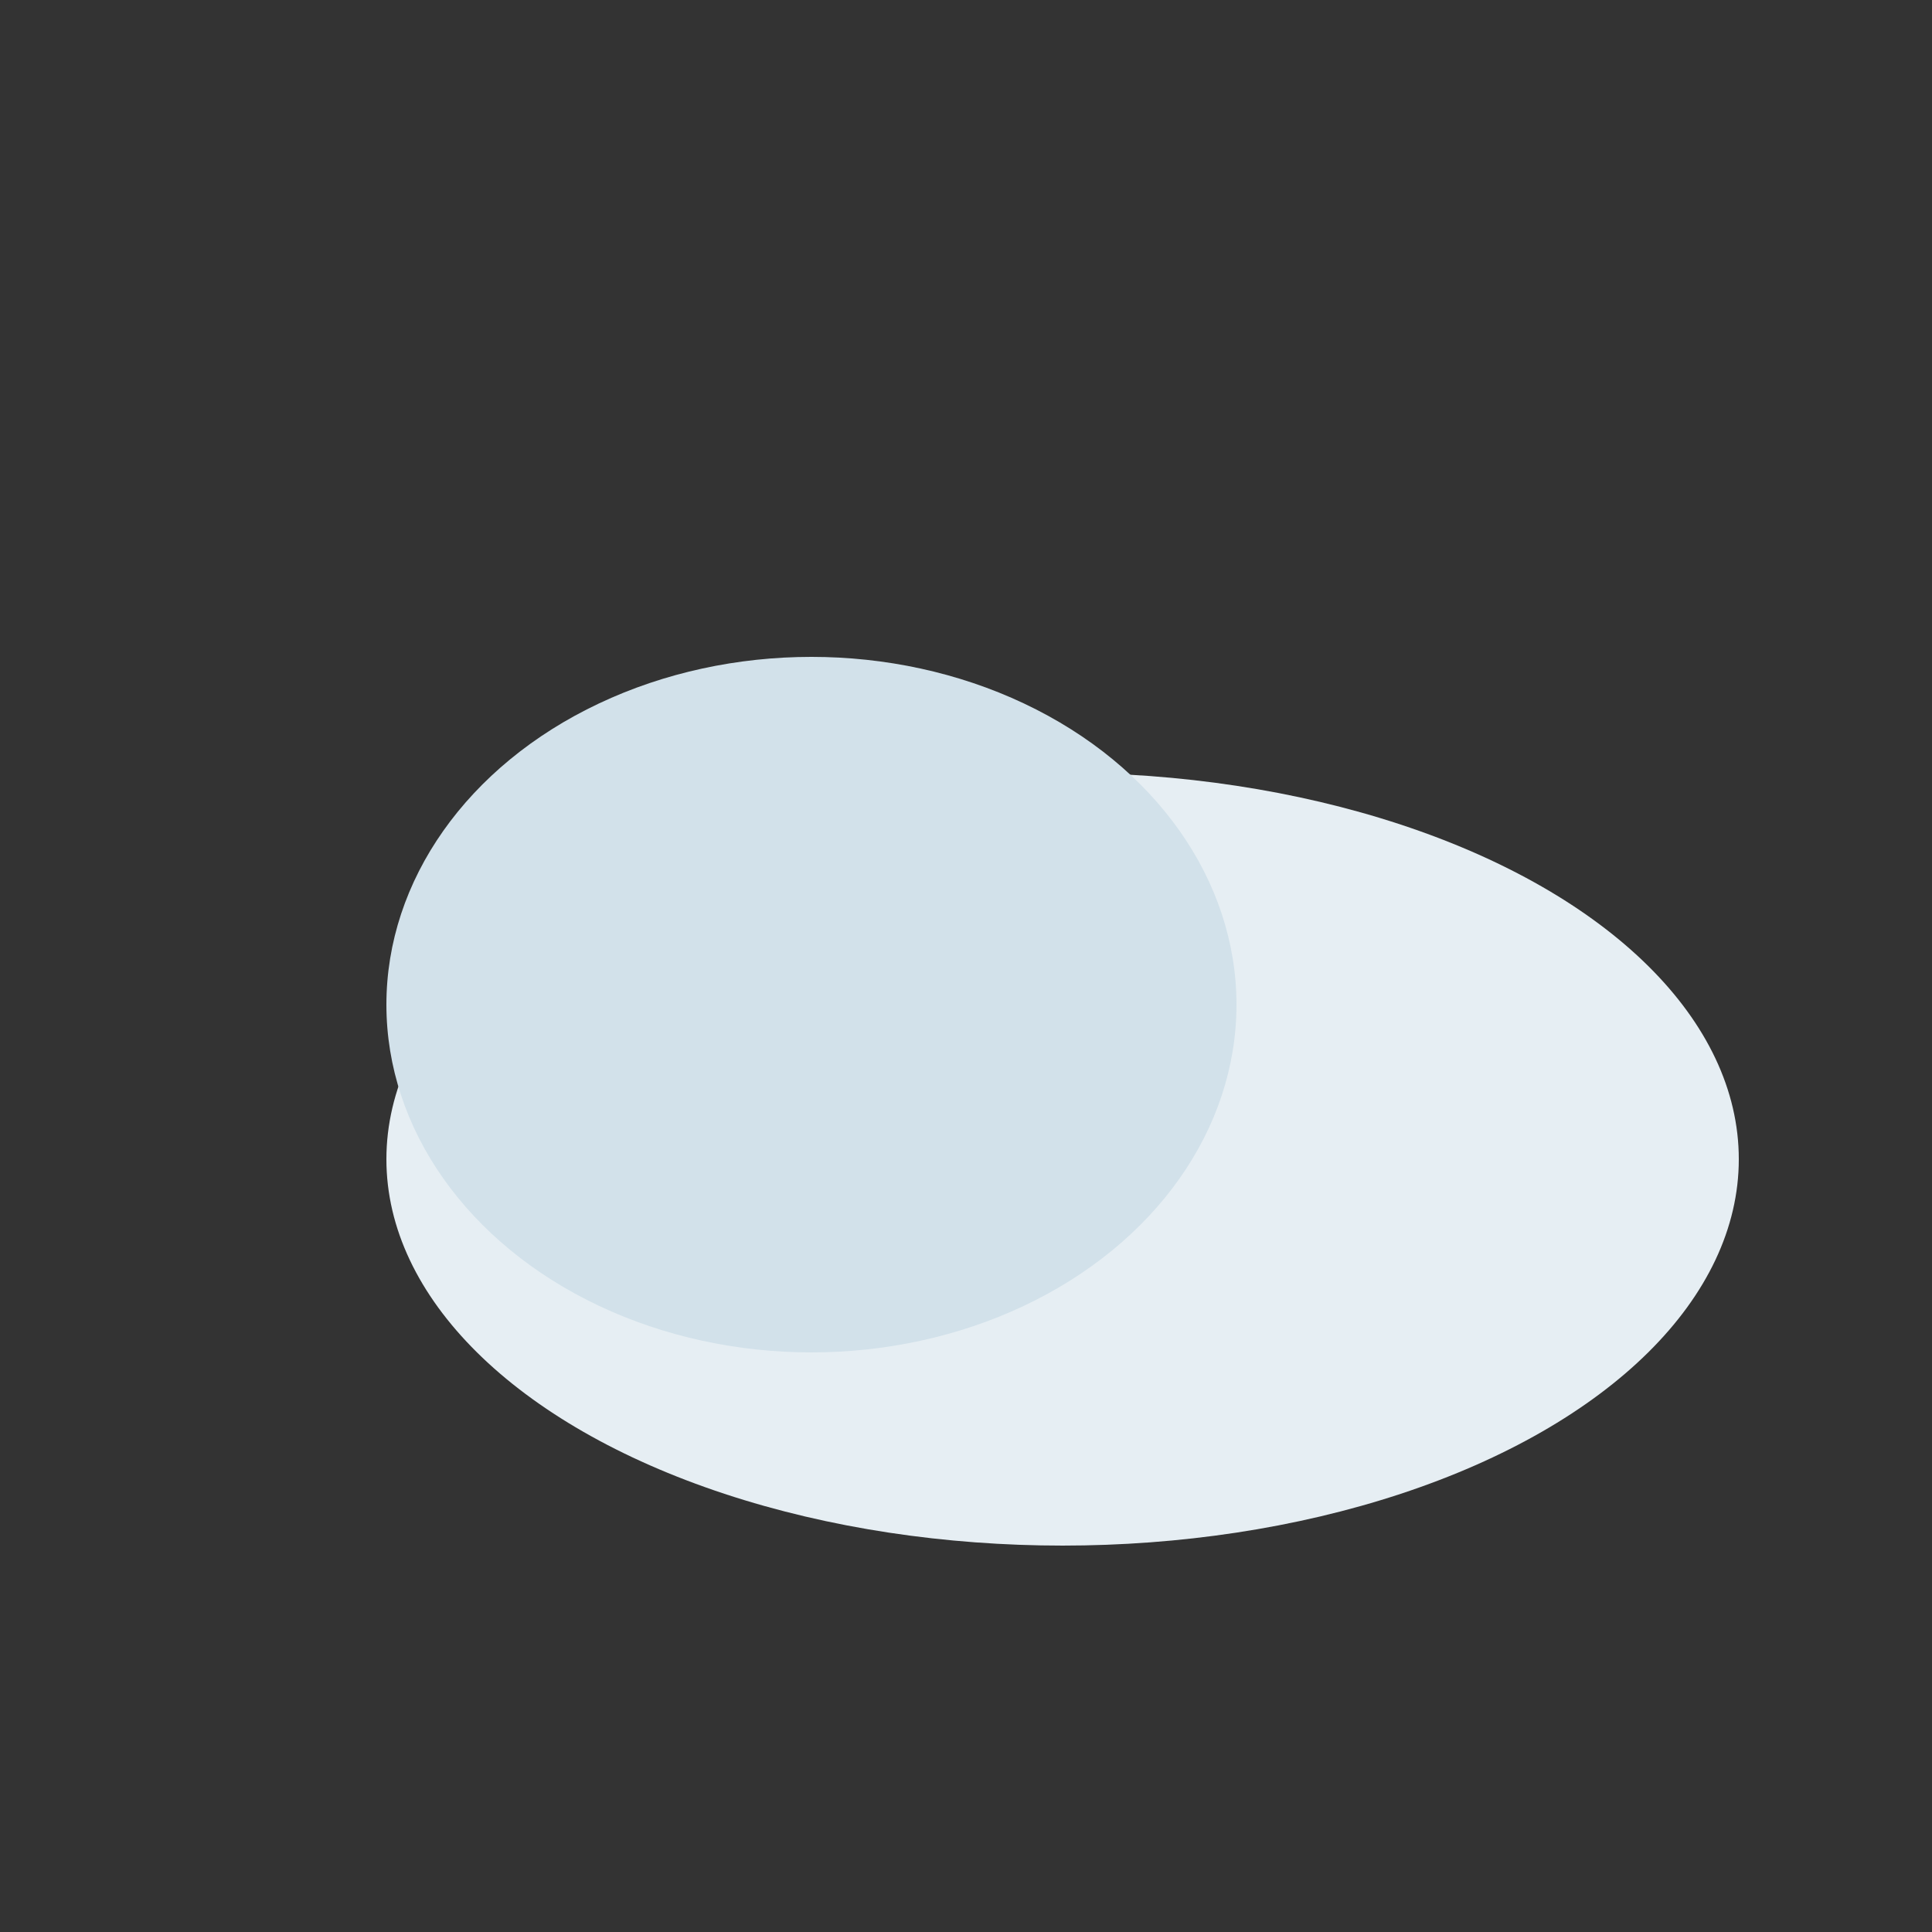 <svg xmlns="http://www.w3.org/2000/svg" viewBox="0 0 100 100"><rect x="0" y="0" width="100" height="100" fill="#333333" stroke="none"/><ellipse cx="55" cy="60" rx="35" ry="20" fill="#E6EEF3"/><ellipse cx="42" cy="52" rx="22" ry="18" fill="#D2E1EA"/></svg>